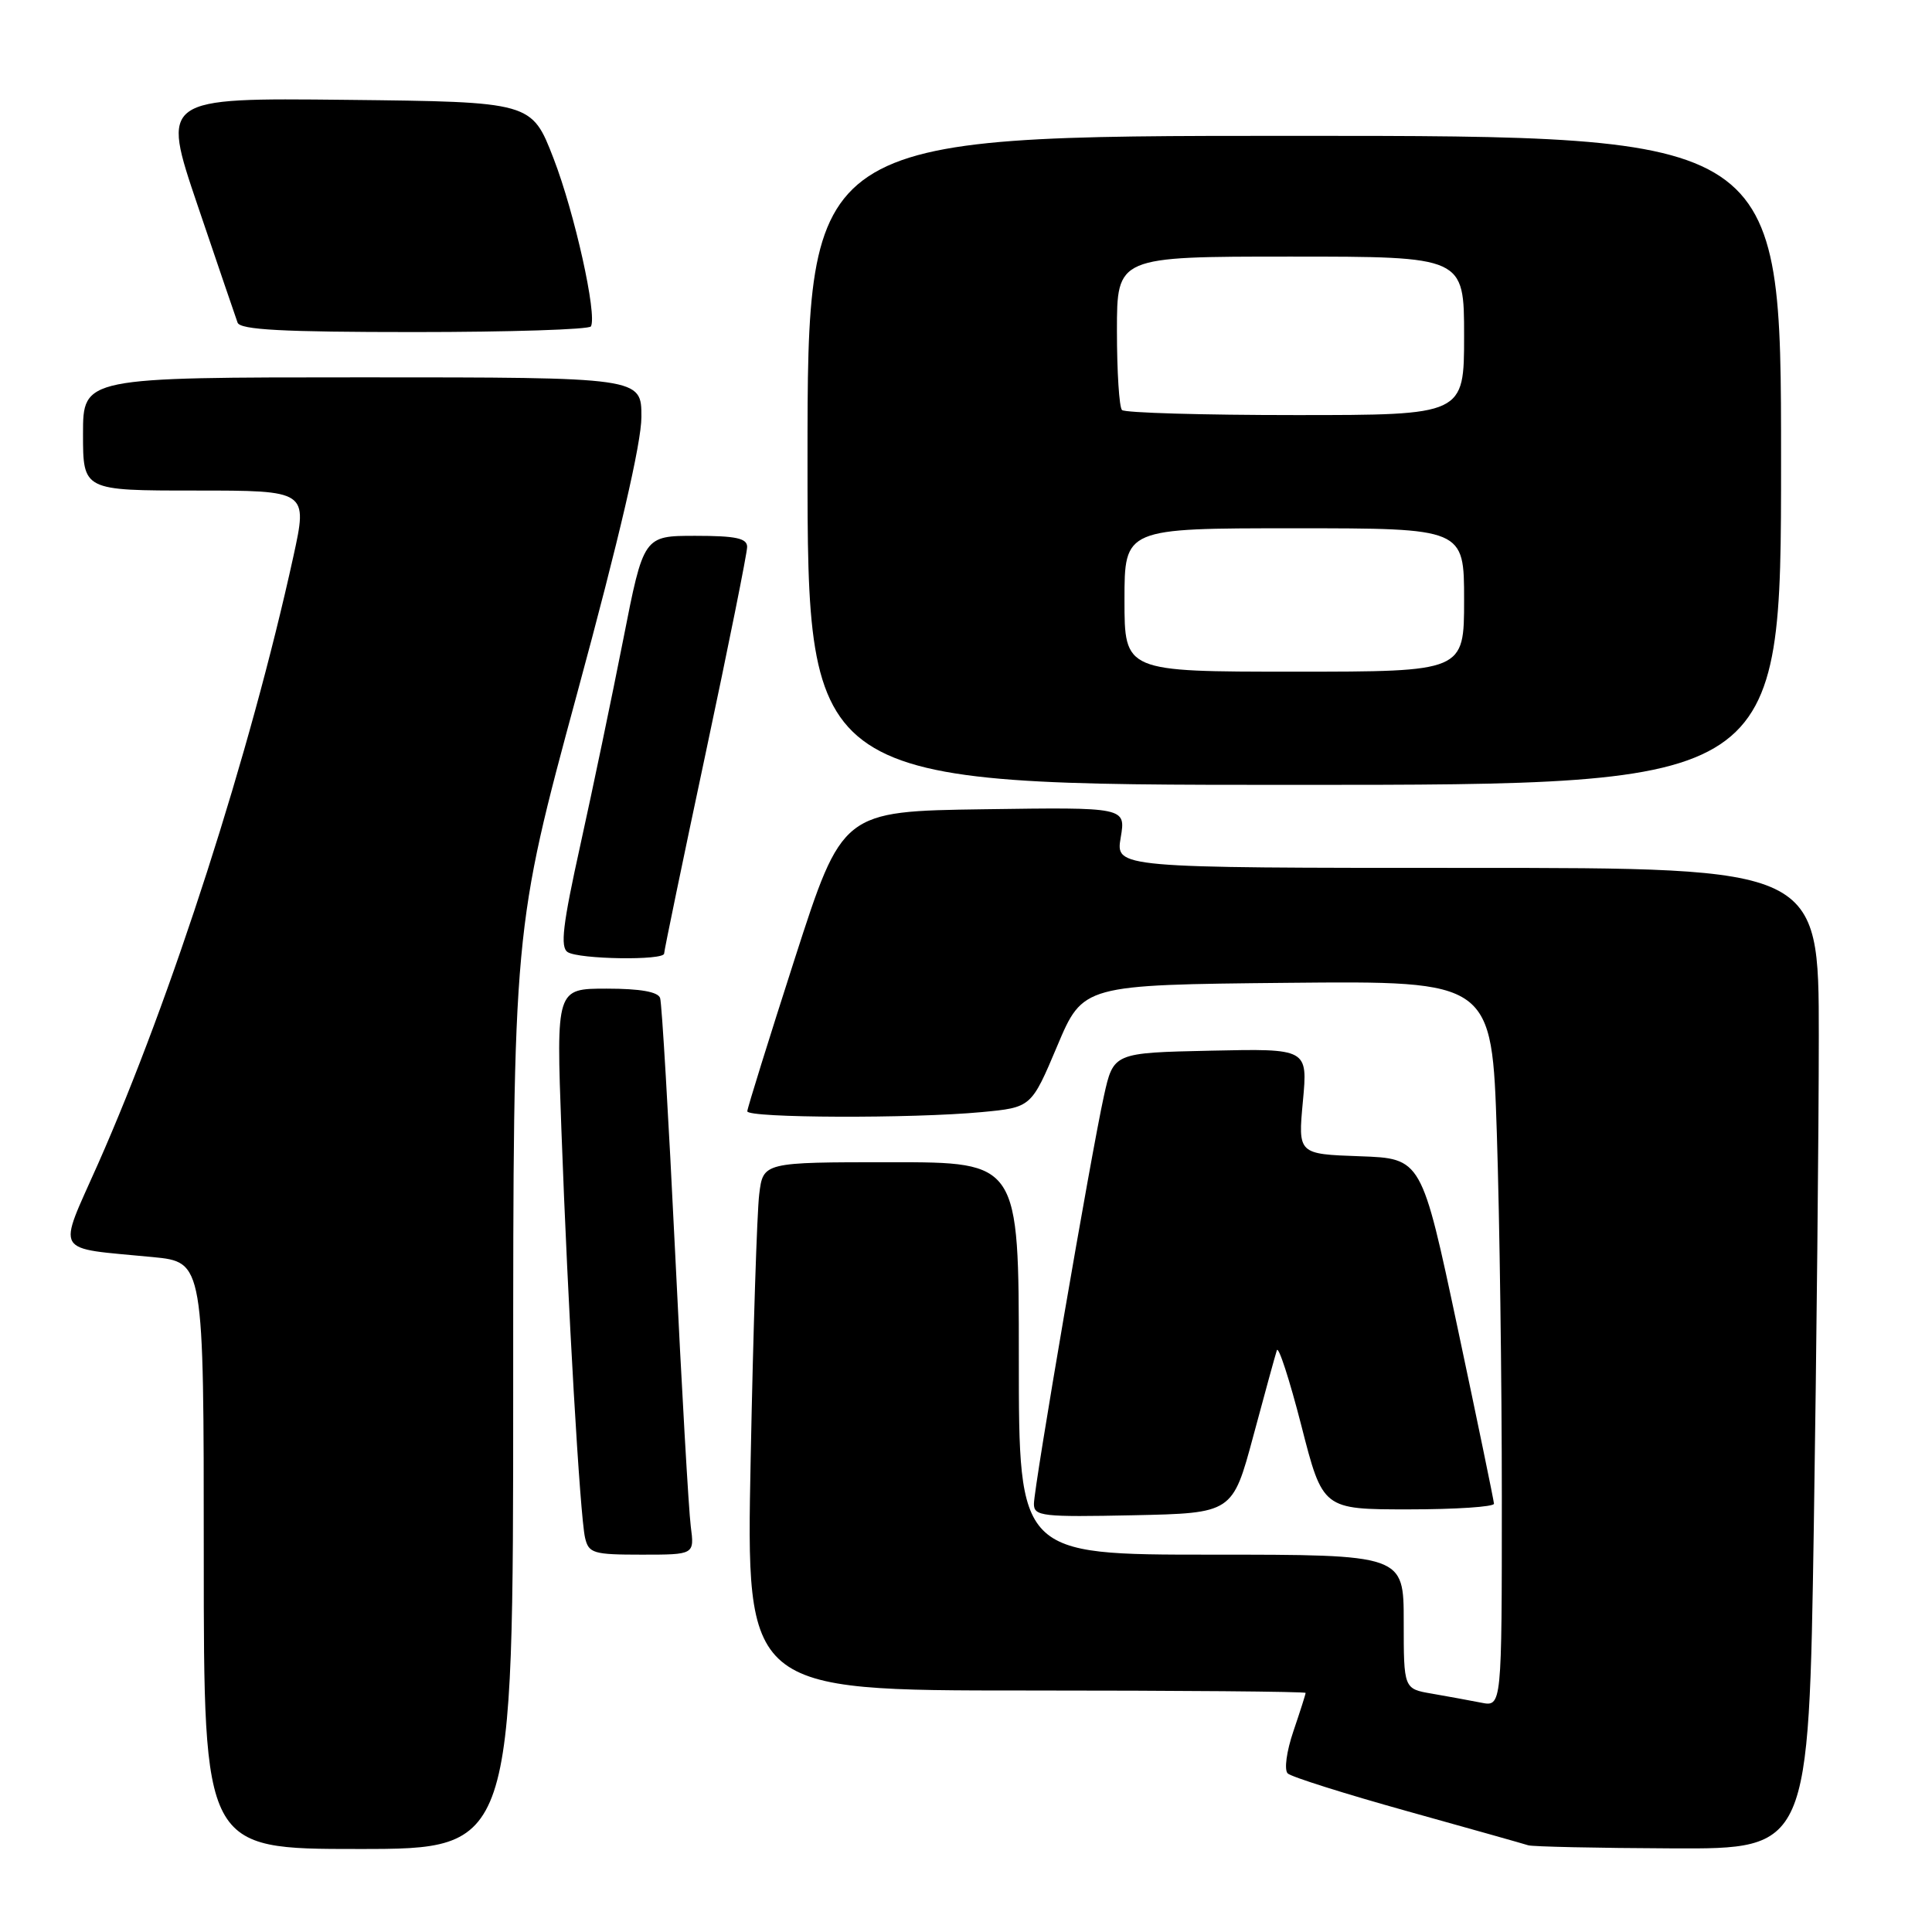 <?xml version="1.0" encoding="UTF-8" standalone="no"?>
<!DOCTYPE svg PUBLIC "-//W3C//DTD SVG 1.1//EN" "http://www.w3.org/Graphics/SVG/1.1/DTD/svg11.dtd" >
<svg xmlns="http://www.w3.org/2000/svg" xmlns:xlink="http://www.w3.org/1999/xlink" version="1.1" viewBox="0 0 256 256">
 <g >
 <path fill="currentColor"
d=" M 68.00 184.07 C 68.00 123.14 68.00 123.14 76.49 91.82 C 82.07 71.27 84.99 58.69 84.99 55.25 C 85.00 50.00 85.00 50.00 48.00 50.00 C 11.00 50.00 11.00 50.00 11.00 57.50 C 11.00 65.00 11.00 65.00 25.89 65.00 C 40.78 65.00 40.78 65.00 38.87 73.75 C 33.18 99.73 22.75 132.16 13.00 154.20 C 7.58 166.44 6.90 165.27 20.25 166.57 C 27.00 167.23 27.00 167.23 27.00 206.12 C 27.00 245.00 27.00 245.00 47.50 245.00 C 68.00 245.00 68.00 245.00 68.00 184.07 Z  M 240.34 202.25 C 240.70 178.74 241.00 149.49 241.00 137.25 C 241.00 115.00 241.00 115.00 194.41 115.00 C 147.82 115.00 147.82 115.00 148.50 110.98 C 149.18 106.96 149.18 106.96 130.40 107.23 C 111.61 107.50 111.61 107.50 105.32 127.00 C 101.87 137.72 99.03 146.84 99.02 147.25 C 99.00 148.15 120.86 148.23 130.08 147.36 C 136.65 146.74 136.65 146.74 140.08 138.62 C 143.50 130.50 143.50 130.50 170.59 130.23 C 197.68 129.97 197.68 129.97 198.34 150.23 C 198.70 161.38 199.00 183.02 199.00 198.33 C 199.00 226.16 199.00 226.16 196.25 225.61 C 194.74 225.31 191.81 224.78 189.75 224.42 C 186.00 223.78 186.00 223.78 186.00 214.89 C 186.00 206.00 186.00 206.00 160.50 206.00 C 135.00 206.00 135.00 206.00 135.00 180.00 C 135.00 154.00 135.00 154.00 118.06 154.00 C 101.12 154.00 101.12 154.00 100.60 158.25 C 100.31 160.59 99.80 176.34 99.47 193.25 C 98.85 224.00 98.85 224.00 135.93 224.00 C 156.32 224.00 173.00 224.14 173.00 224.32 C 173.00 224.50 172.27 226.78 171.38 229.40 C 170.47 232.08 170.14 234.52 170.63 234.99 C 171.11 235.45 178.25 237.70 186.50 240.00 C 194.75 242.30 201.95 244.33 202.50 244.51 C 203.05 244.69 211.64 244.88 221.59 244.92 C 239.67 245.00 239.67 245.00 240.34 202.25 Z  M 91.53 202.25 C 91.26 200.19 90.32 183.88 89.46 166.00 C 88.59 148.12 87.70 132.94 87.47 132.25 C 87.20 131.42 84.84 131.00 80.38 131.00 C 73.70 131.00 73.70 131.00 74.39 149.75 C 75.25 173.32 76.85 200.80 77.52 203.75 C 78.00 205.82 78.60 206.00 85.03 206.00 C 92.02 206.00 92.02 206.00 91.53 202.25 Z  M 166.07 190.28 C 167.58 184.67 168.98 179.55 169.19 178.92 C 169.40 178.29 170.86 182.77 172.43 188.88 C 175.27 200.00 175.27 200.00 186.64 200.00 C 192.89 200.00 197.98 199.66 197.96 199.25 C 197.94 198.84 195.78 188.38 193.15 176.00 C 188.37 153.50 188.37 153.50 180.18 153.21 C 171.99 152.92 171.99 152.92 172.64 145.93 C 173.29 138.94 173.29 138.94 160.42 139.22 C 147.54 139.50 147.54 139.50 146.27 145.24 C 144.57 152.93 137.00 197.03 137.00 199.28 C 137.00 200.91 138.11 201.03 150.16 200.78 C 163.32 200.50 163.32 200.50 166.07 190.28 Z  M 88.00 126.35 C 88.00 125.99 90.47 114.05 93.50 99.82 C 96.53 85.59 99.00 73.28 99.00 72.47 C 99.00 71.32 97.51 71.00 92.14 71.00 C 85.28 71.00 85.28 71.00 82.58 84.75 C 81.09 92.31 78.54 104.54 76.91 111.92 C 74.56 122.55 74.21 125.51 75.22 126.16 C 76.74 127.12 88.00 127.29 88.00 126.35 Z  M 236.00 61.00 C 236.00 18.00 236.00 18.00 171.50 18.00 C 107.00 18.00 107.00 18.00 107.00 61.00 C 107.00 104.00 107.00 104.00 171.50 104.00 C 236.00 104.00 236.00 104.00 236.00 61.00 Z  M 78.30 43.25 C 79.14 41.71 76.15 28.25 73.35 21.00 C 70.45 13.50 70.45 13.50 45.90 13.23 C 21.36 12.97 21.36 12.97 26.19 27.23 C 28.85 35.08 31.23 42.06 31.48 42.75 C 31.83 43.70 37.44 44.00 54.91 44.00 C 67.54 44.00 78.07 43.66 78.30 43.25 Z  M 149.00 79.50 C 149.00 70.00 149.00 70.00 171.50 70.00 C 194.00 70.00 194.00 70.00 194.00 79.50 C 194.00 89.00 194.00 89.00 171.50 89.00 C 149.00 89.00 149.00 89.00 149.00 79.50 Z  M 148.67 54.33 C 148.30 53.97 148.00 49.24 148.00 43.83 C 148.00 34.00 148.00 34.00 171.00 34.00 C 194.00 34.00 194.00 34.00 194.00 44.50 C 194.00 55.00 194.00 55.00 171.67 55.00 C 159.38 55.00 149.03 54.70 148.67 54.33 Z "/>
</g>
</svg>